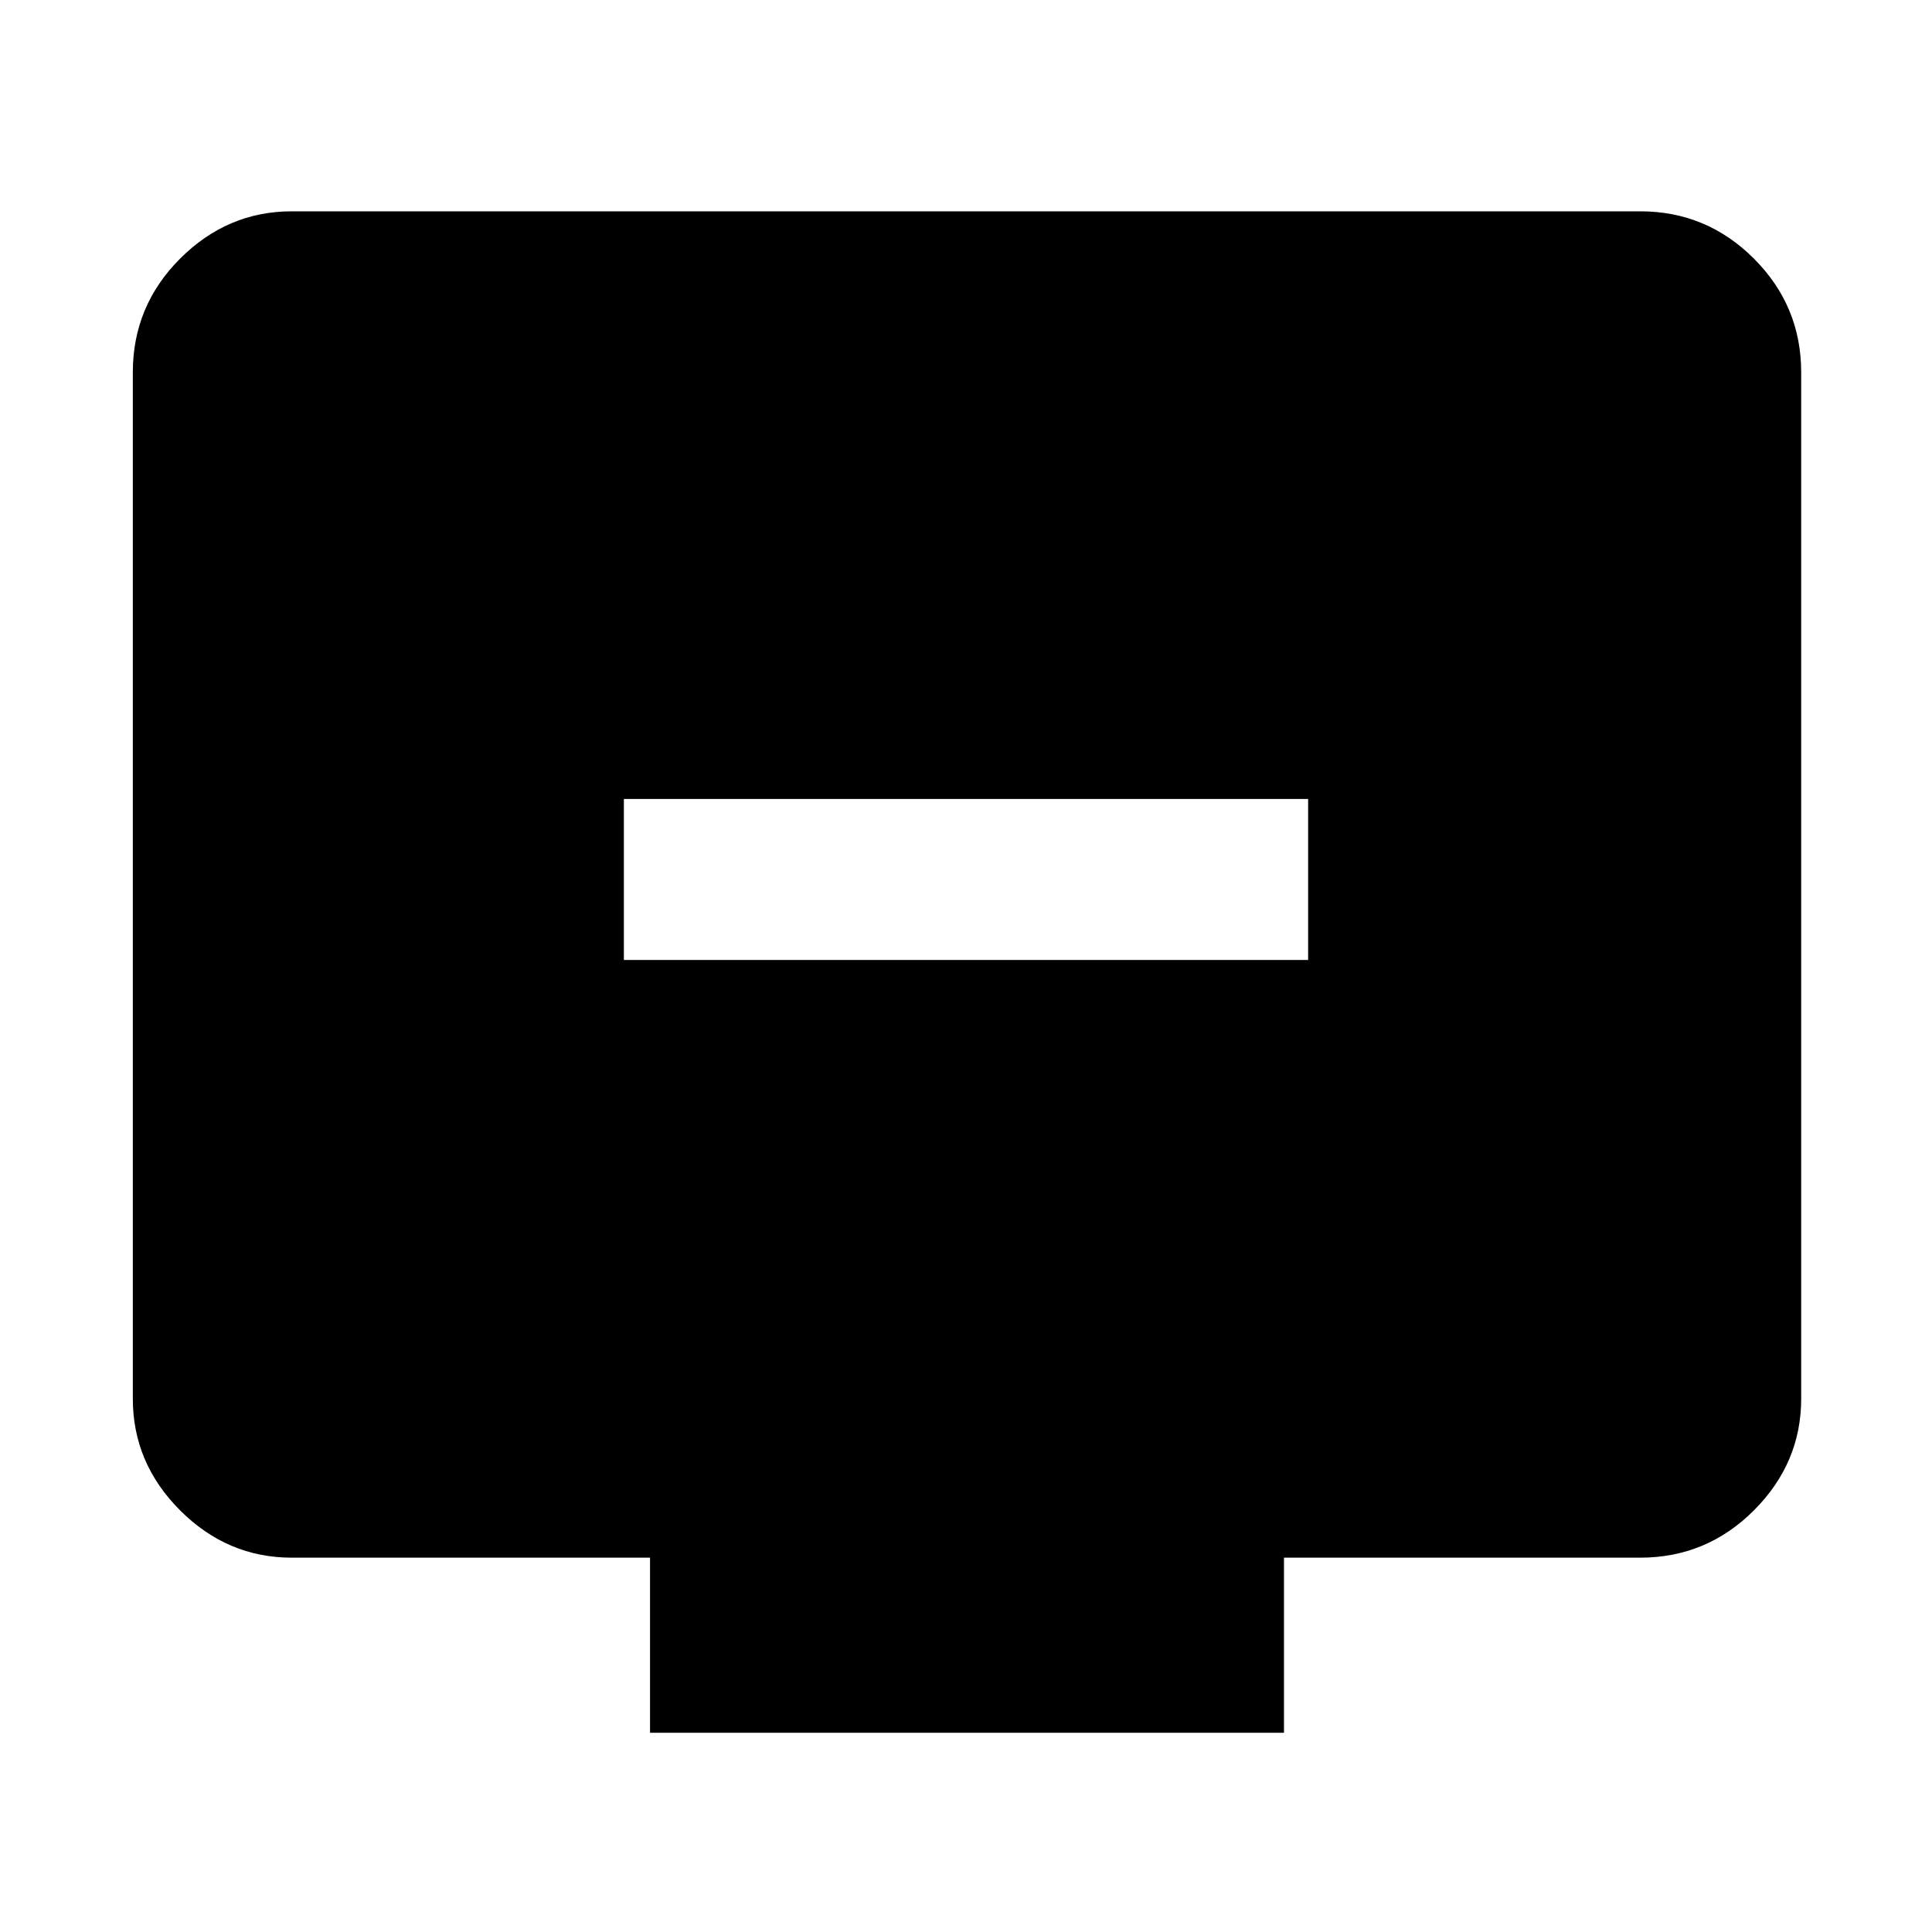 <svg xmlns="http://www.w3.org/2000/svg" height="48" width="48"><path d="M15.5 23.85h17v-4h-17Zm.65 19.2V38.7h-8.9q-1.6 0-2.775-1.175Q3.3 36.35 3.3 34.75V9.25q0-1.65 1.175-2.825Q5.65 5.25 7.25 5.25h33.5q1.65 0 2.825 1.175Q44.75 7.6 44.75 9.25v25.5q0 1.6-1.175 2.775Q42.4 38.7 40.75 38.7H31.9v4.35Z"/></svg>